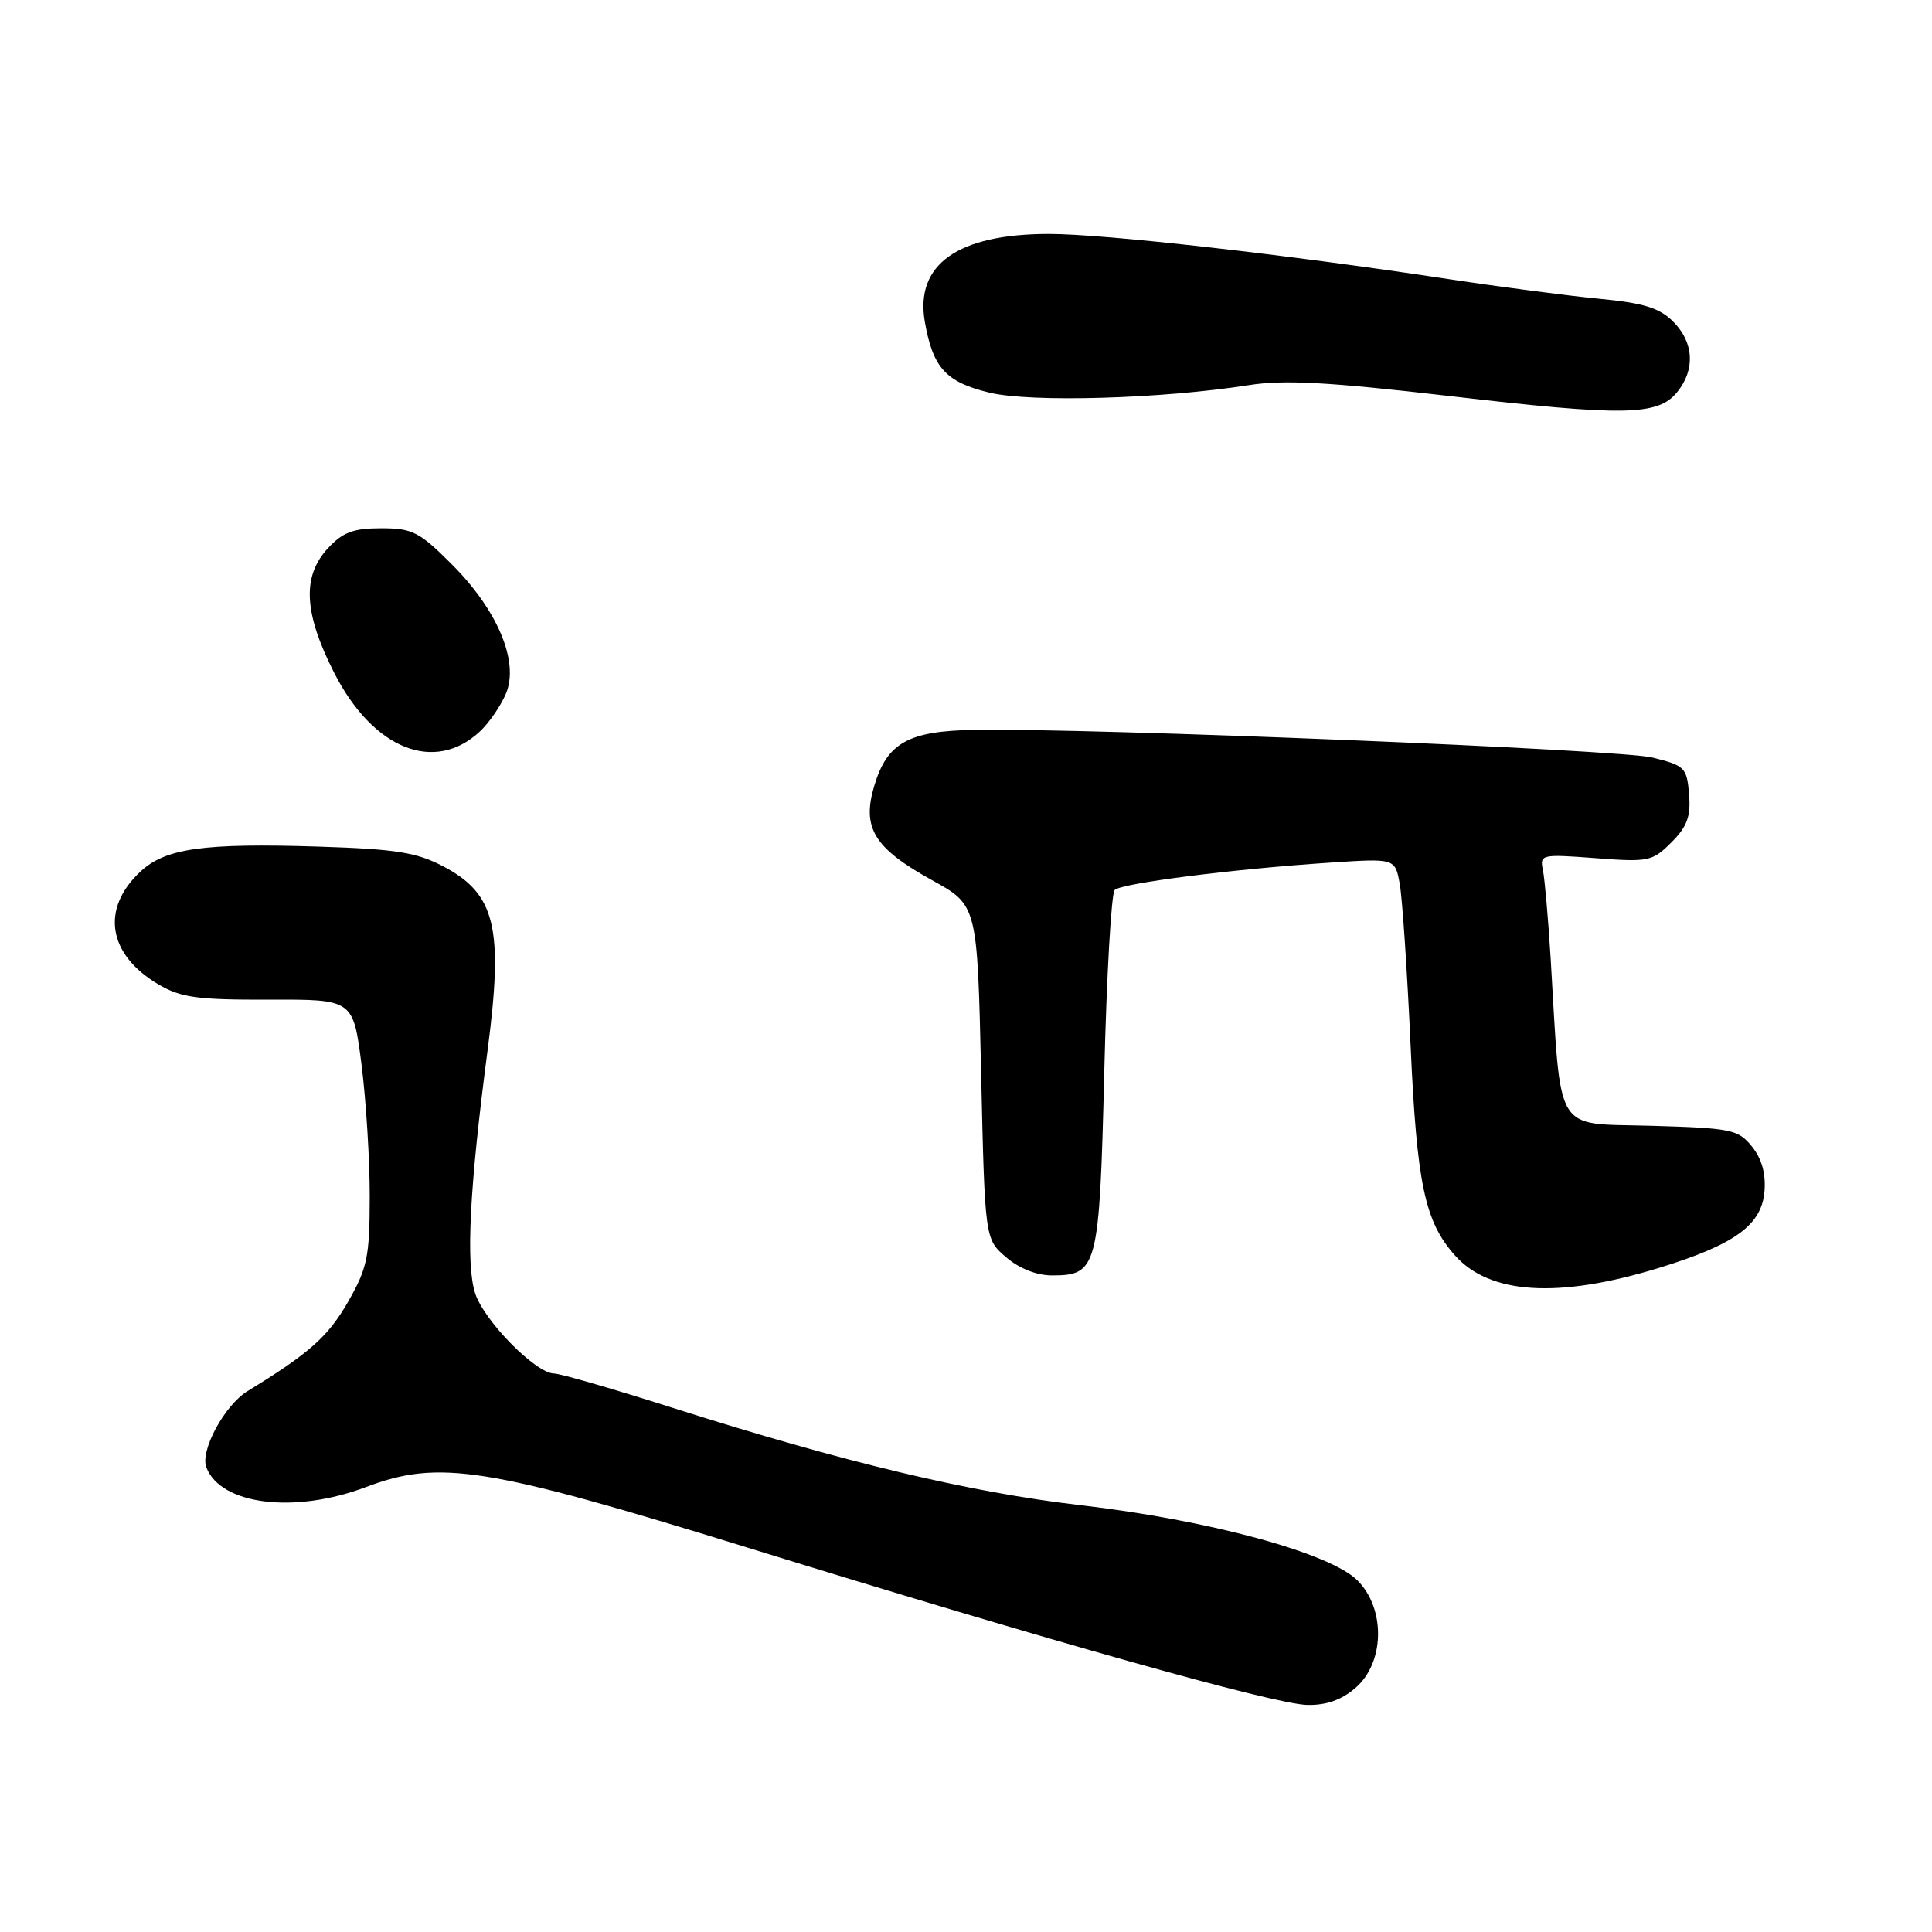 <?xml version="1.0" encoding="UTF-8" standalone="no"?>
<!DOCTYPE svg PUBLIC "-//W3C//DTD SVG 1.1//EN" "http://www.w3.org/Graphics/SVG/1.1/DTD/svg11.dtd" >
<svg xmlns="http://www.w3.org/2000/svg" xmlns:xlink="http://www.w3.org/1999/xlink" version="1.1" viewBox="0 0 256 256">
 <g >
 <path fill="currentColor"
d=" M 179.59 223.67 C 183.49 220.33 183.62 213.17 179.87 209.41 C 176.22 205.77 160.21 201.42 143.13 199.44 C 128.49 197.74 111.81 193.76 89.18 186.56 C 81.30 184.05 74.21 182.00 73.43 182.00 C 71.02 182.00 64.18 175.07 62.97 171.40 C 61.70 167.55 62.21 157.42 64.60 139.22 C 66.74 122.91 65.66 118.44 58.72 114.79 C 55.19 112.94 52.48 112.51 42.19 112.18 C 26.99 111.70 21.94 112.40 18.64 115.46 C 13.31 120.40 14.28 126.49 21.01 130.45 C 23.98 132.19 26.16 132.49 35.65 132.46 C 46.79 132.42 46.79 132.42 47.90 141.03 C 48.50 145.76 49.00 153.65 48.99 158.57 C 48.98 166.58 48.68 168.02 46.09 172.55 C 43.46 177.12 40.96 179.34 32.80 184.33 C 29.76 186.19 26.49 192.23 27.34 194.43 C 29.25 199.41 39.04 200.62 48.50 197.04 C 58.20 193.37 64.41 194.36 99.00 205.05 C 139.36 217.53 168.77 225.79 173.19 225.91 C 175.72 225.97 177.75 225.26 179.59 223.67 Z  M 219.74 168.03 C 229.84 164.94 233.42 162.35 233.80 157.89 C 234.00 155.51 233.45 153.55 232.14 151.92 C 230.31 149.66 229.44 149.48 218.70 149.17 C 205.77 148.79 206.90 150.69 205.47 127.00 C 205.15 121.78 204.69 116.52 204.45 115.33 C 204.01 113.21 204.20 113.17 211.41 113.71 C 218.45 114.25 218.95 114.14 221.47 111.62 C 223.56 109.53 224.05 108.19 223.81 105.24 C 223.52 101.71 223.25 101.44 218.96 100.38 C 214.69 99.32 145.05 96.47 129.22 96.71 C 120.39 96.84 117.56 98.40 115.85 104.11 C 114.17 109.70 115.81 112.38 123.50 116.63 C 129.50 119.94 129.50 119.94 130.00 142.06 C 130.50 164.18 130.50 164.18 133.31 166.59 C 135.04 168.08 137.37 169.00 139.40 169.00 C 145.43 169.00 145.68 168.02 146.32 142.10 C 146.63 129.23 147.26 118.35 147.70 117.93 C 148.62 117.03 163.39 115.15 176.18 114.31 C 184.86 113.73 184.86 113.73 185.47 117.12 C 185.81 118.98 186.46 128.60 186.91 138.50 C 187.74 156.90 188.79 161.86 192.79 166.35 C 197.39 171.52 206.46 172.09 219.74 168.03 Z  M 63.62 96.89 C 64.84 95.74 66.38 93.49 67.05 91.88 C 68.80 87.67 65.93 80.84 59.88 74.79 C 55.56 70.46 54.65 70.00 50.50 70.00 C 46.82 70.00 45.42 70.52 43.45 72.65 C 40.01 76.36 40.25 81.20 44.25 89.09 C 49.41 99.27 57.59 102.56 63.62 96.89 Z  M 222.24 51.95 C 224.66 48.97 224.45 45.35 221.69 42.60 C 219.88 40.79 217.79 40.15 211.94 39.59 C 207.85 39.20 198.88 38.03 192.00 36.99 C 170.49 33.73 146.36 31.00 139.01 31.00 C 126.91 31.00 121.21 35.04 122.55 42.67 C 123.62 48.76 125.35 50.64 131.12 52.03 C 136.63 53.35 153.91 52.85 165.50 51.03 C 170.17 50.30 176.03 50.62 192.00 52.47 C 215.27 55.18 219.69 55.10 222.24 51.95 Z "/>
</g>
</svg>